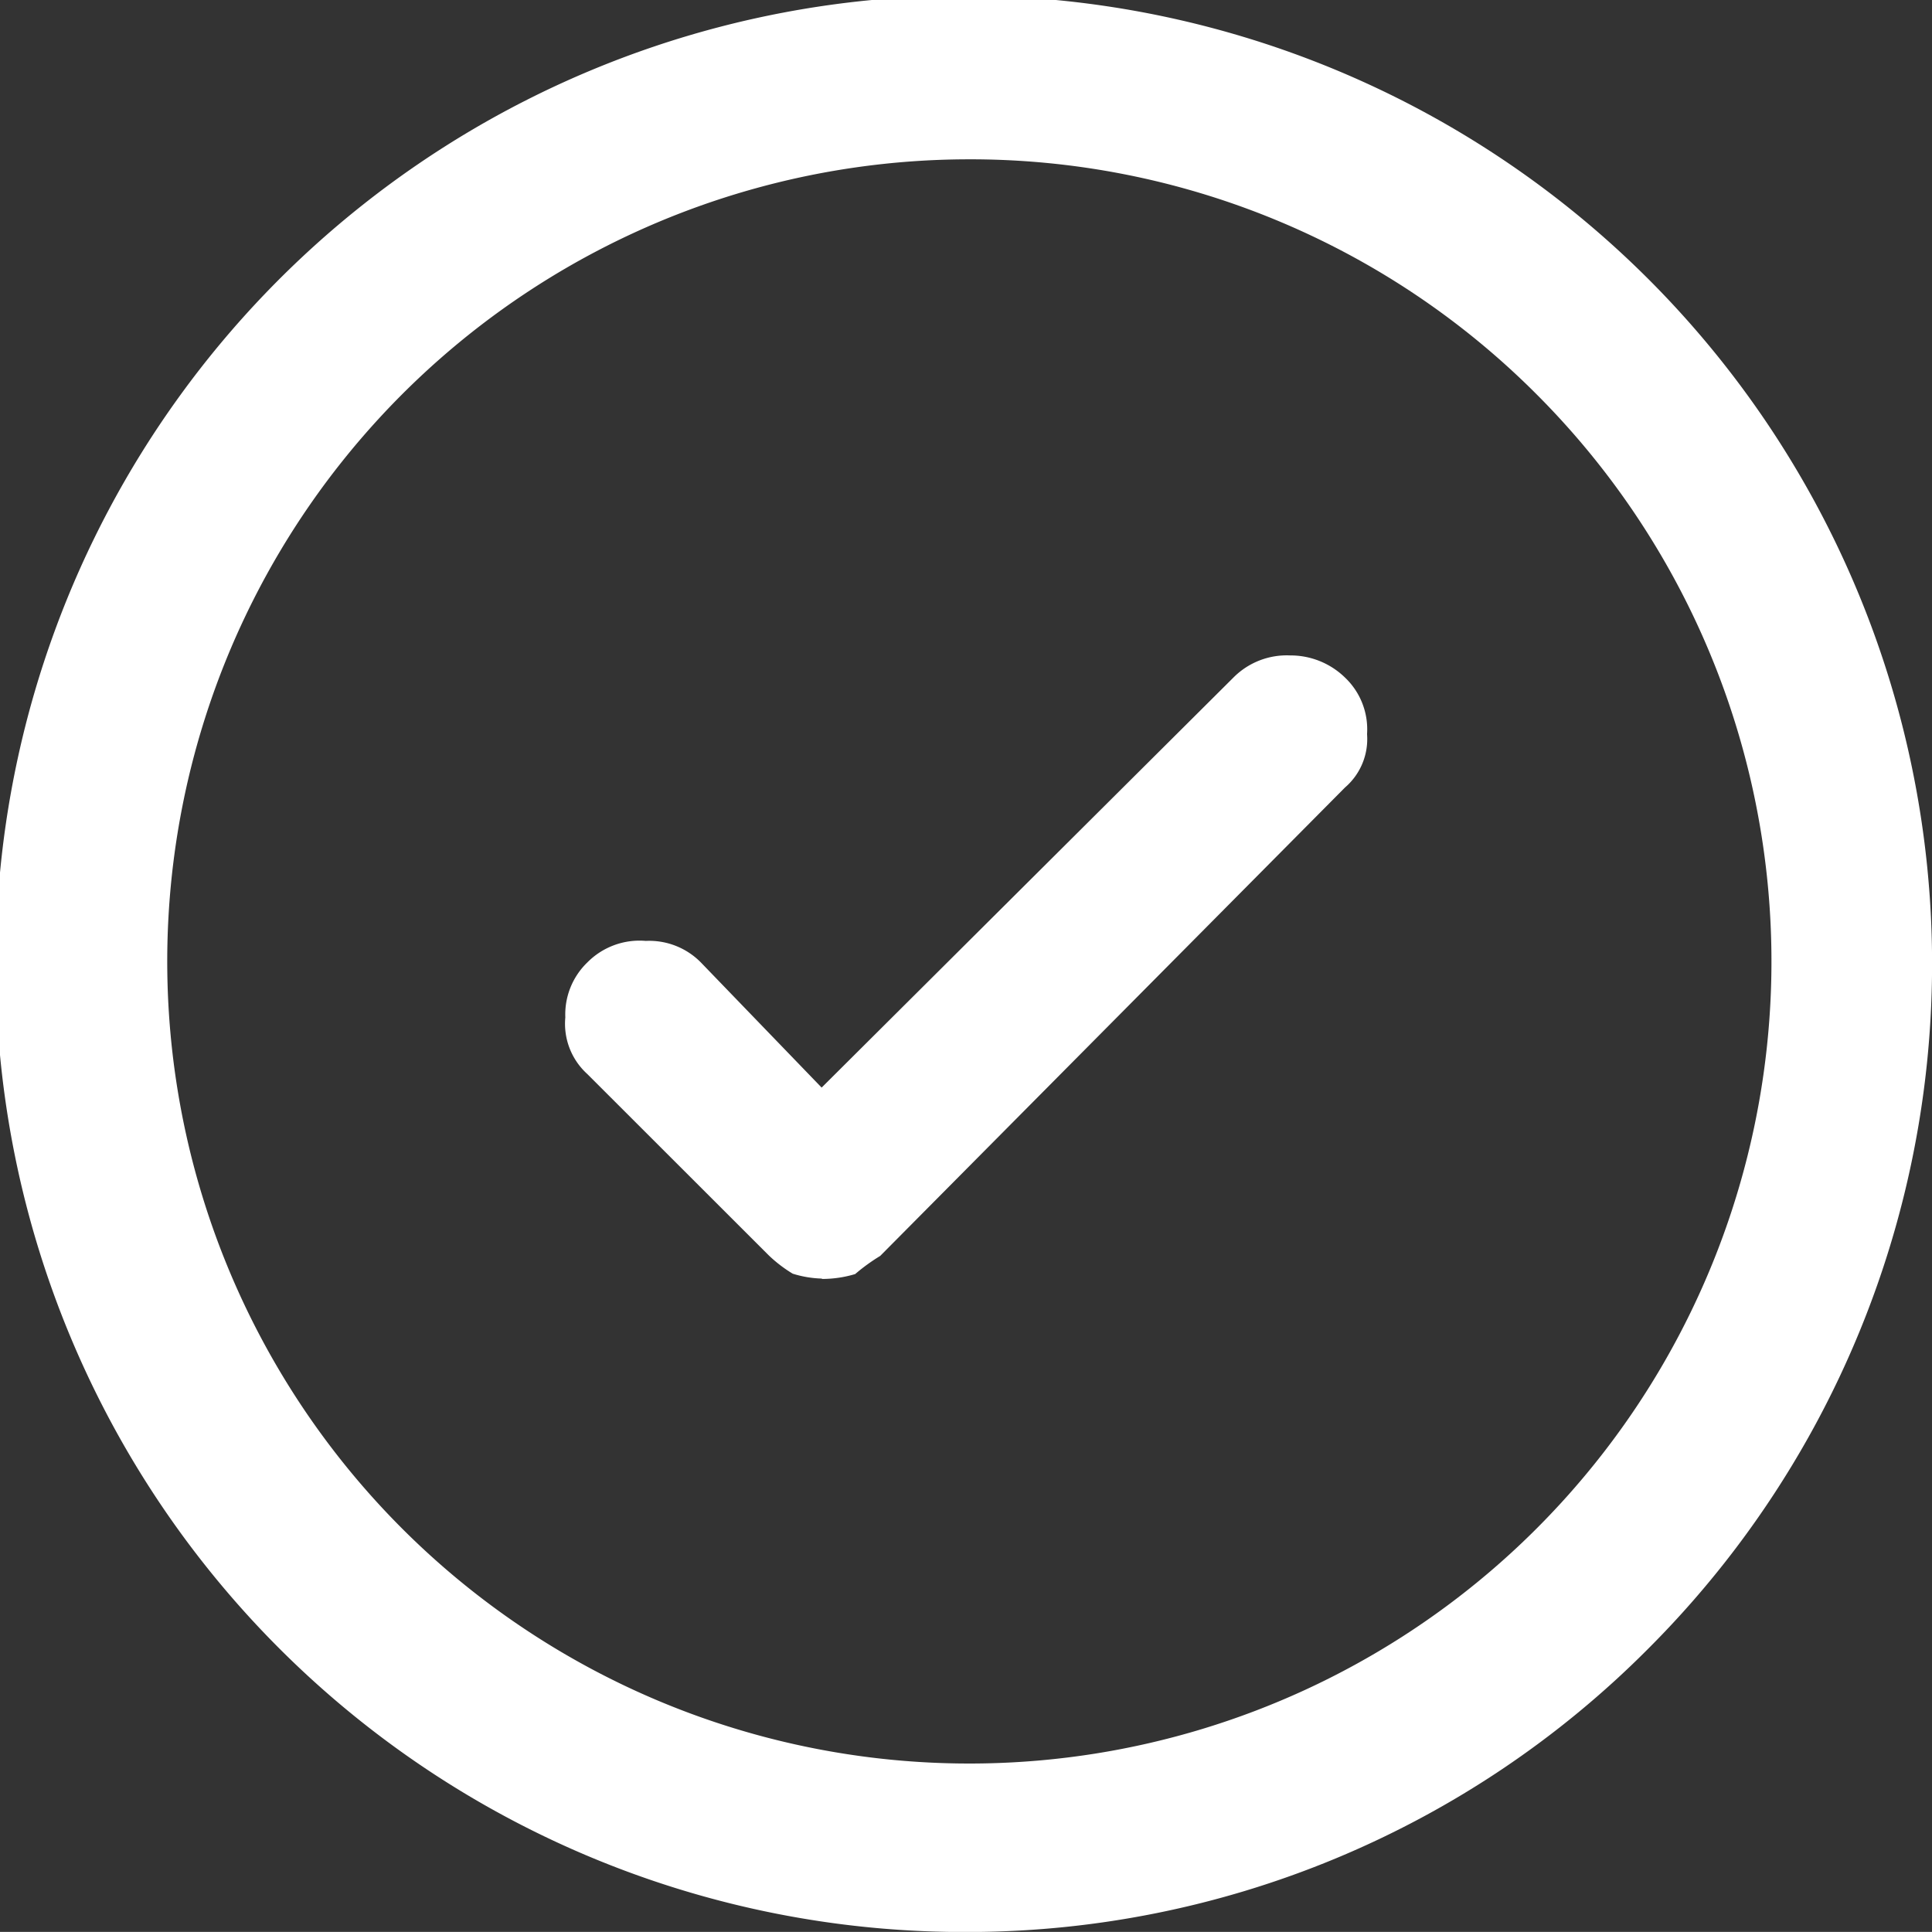 <svg id="Group_1830" data-name="Group 1830" xmlns="http://www.w3.org/2000/svg" width="15.437" height="15.436" viewBox="0 0 15.437 15.436">
  <rect x="0" y="0" width="15.437" height="15.436" fill="#333333" stroke="none"/>
  <path id="Path_3156" data-name="Path 3156" d="M234.922,332.68a6.409,6.409,0,1,0,4.563,1.884,6.389,6.389,0,0,0-4.563-1.884Zm-1.156,8.943h0a.856.856,0,0,1-.231-.039,1.092,1.092,0,0,1-.19-.145l-1.451-1.45a.542.542,0,0,1-.176-.453.577.577,0,0,1,.176-.439.586.586,0,0,1,.467-.172.579.579,0,0,1,.44.172l.965,1,3.29-3.276a.6.6,0,0,1,.453-.177.623.623,0,0,1,.439.177.57.57,0,0,1,.176.452.51.51,0,0,1-.176.426l-3.714,3.743a1.524,1.524,0,0,0-.2.145.916.916,0,0,1-.264.039Zm1.156,5.221h0a7.736,7.736,0,1,1,5.45-2.265,7.676,7.676,0,0,1-5.45,2.265Z" transform="translate(-227.201 -331.407)" fill="#fff" fill-rule="evenodd"/>
</svg>
